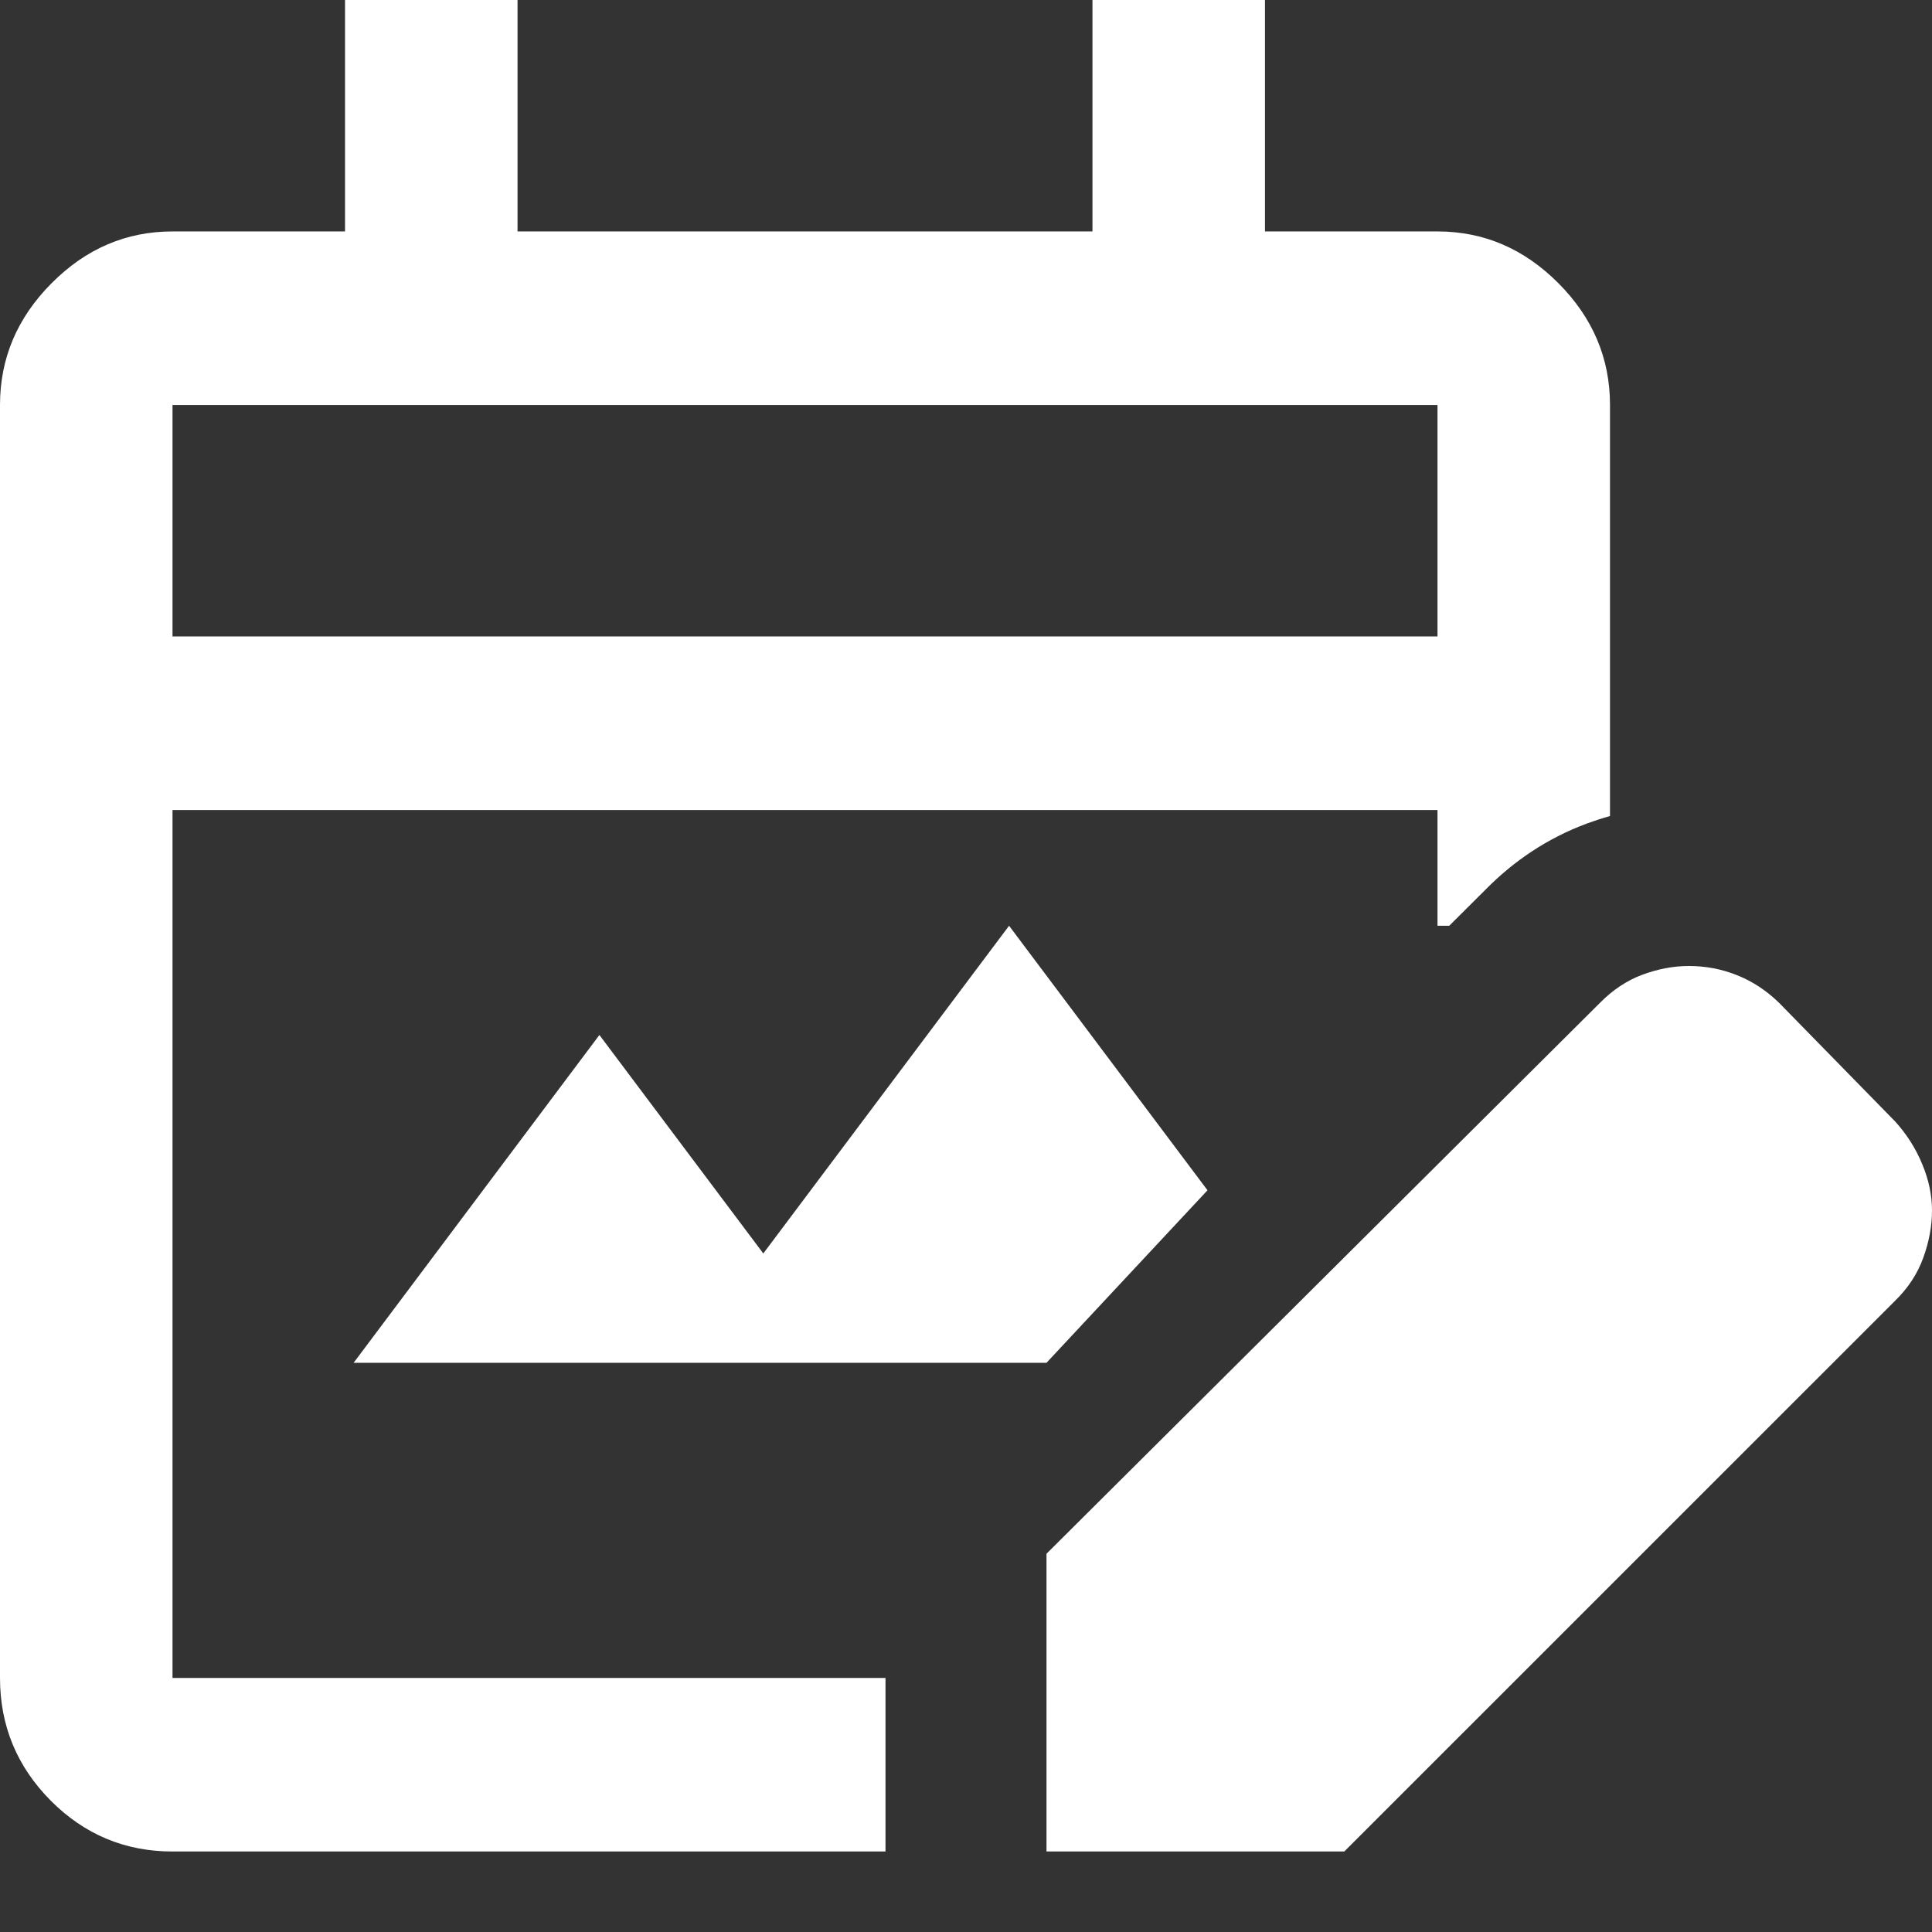 <svg width="24" height="24" viewBox="0 0 24 24" fill="none" xmlns="http://www.w3.org/2000/svg">
<rect x="0" y="0" width="24" height="24" fill="#333333" stroke="none"/>
<path fill-rule="evenodd" clip-rule="evenodd" d="M0.629 22.367C1.049 22.789 1.554 23 2.143 23H11V20.844H2.143V10.062H17.857V11.5H18.003L18.457 11.048C18.799 10.701 19.216 10.415 19.706 10.233L19.707 10.232C19.803 10.197 19.901 10.165 20 10.137V5.031C20 4.452 19.787 3.948 19.36 3.519C18.933 3.09 18.433 2.875 17.857 2.875H15.714V0H13.571V2.875H6.429V0H4.286V2.875H2.143C1.567 2.875 1.066 3.09 0.64 3.519C0.213 3.948 0 4.452 0 5.031V20.844C0 21.437 0.21 21.944 0.629 22.367ZM17.857 7.906H2.143V5.031H17.857V7.906ZM13 19.301V23H16.699L23.542 16.158C23.703 16.001 23.82 15.823 23.892 15.623C23.964 15.424 24 15.228 24 15.037C24 14.846 23.959 14.653 23.878 14.46C23.798 14.266 23.686 14.09 23.542 13.931L22.101 12.458C21.945 12.306 21.771 12.191 21.58 12.115C21.389 12.038 21.189 12 20.98 12C20.789 12 20.597 12.036 20.403 12.108C20.209 12.18 20.034 12.297 19.875 12.458L13 19.301ZM12.535 11.5L9.482 15.571L7.446 12.857L4.393 16.929H13L15 14.786L12.535 11.5Z" fill="white"/>
</svg>

